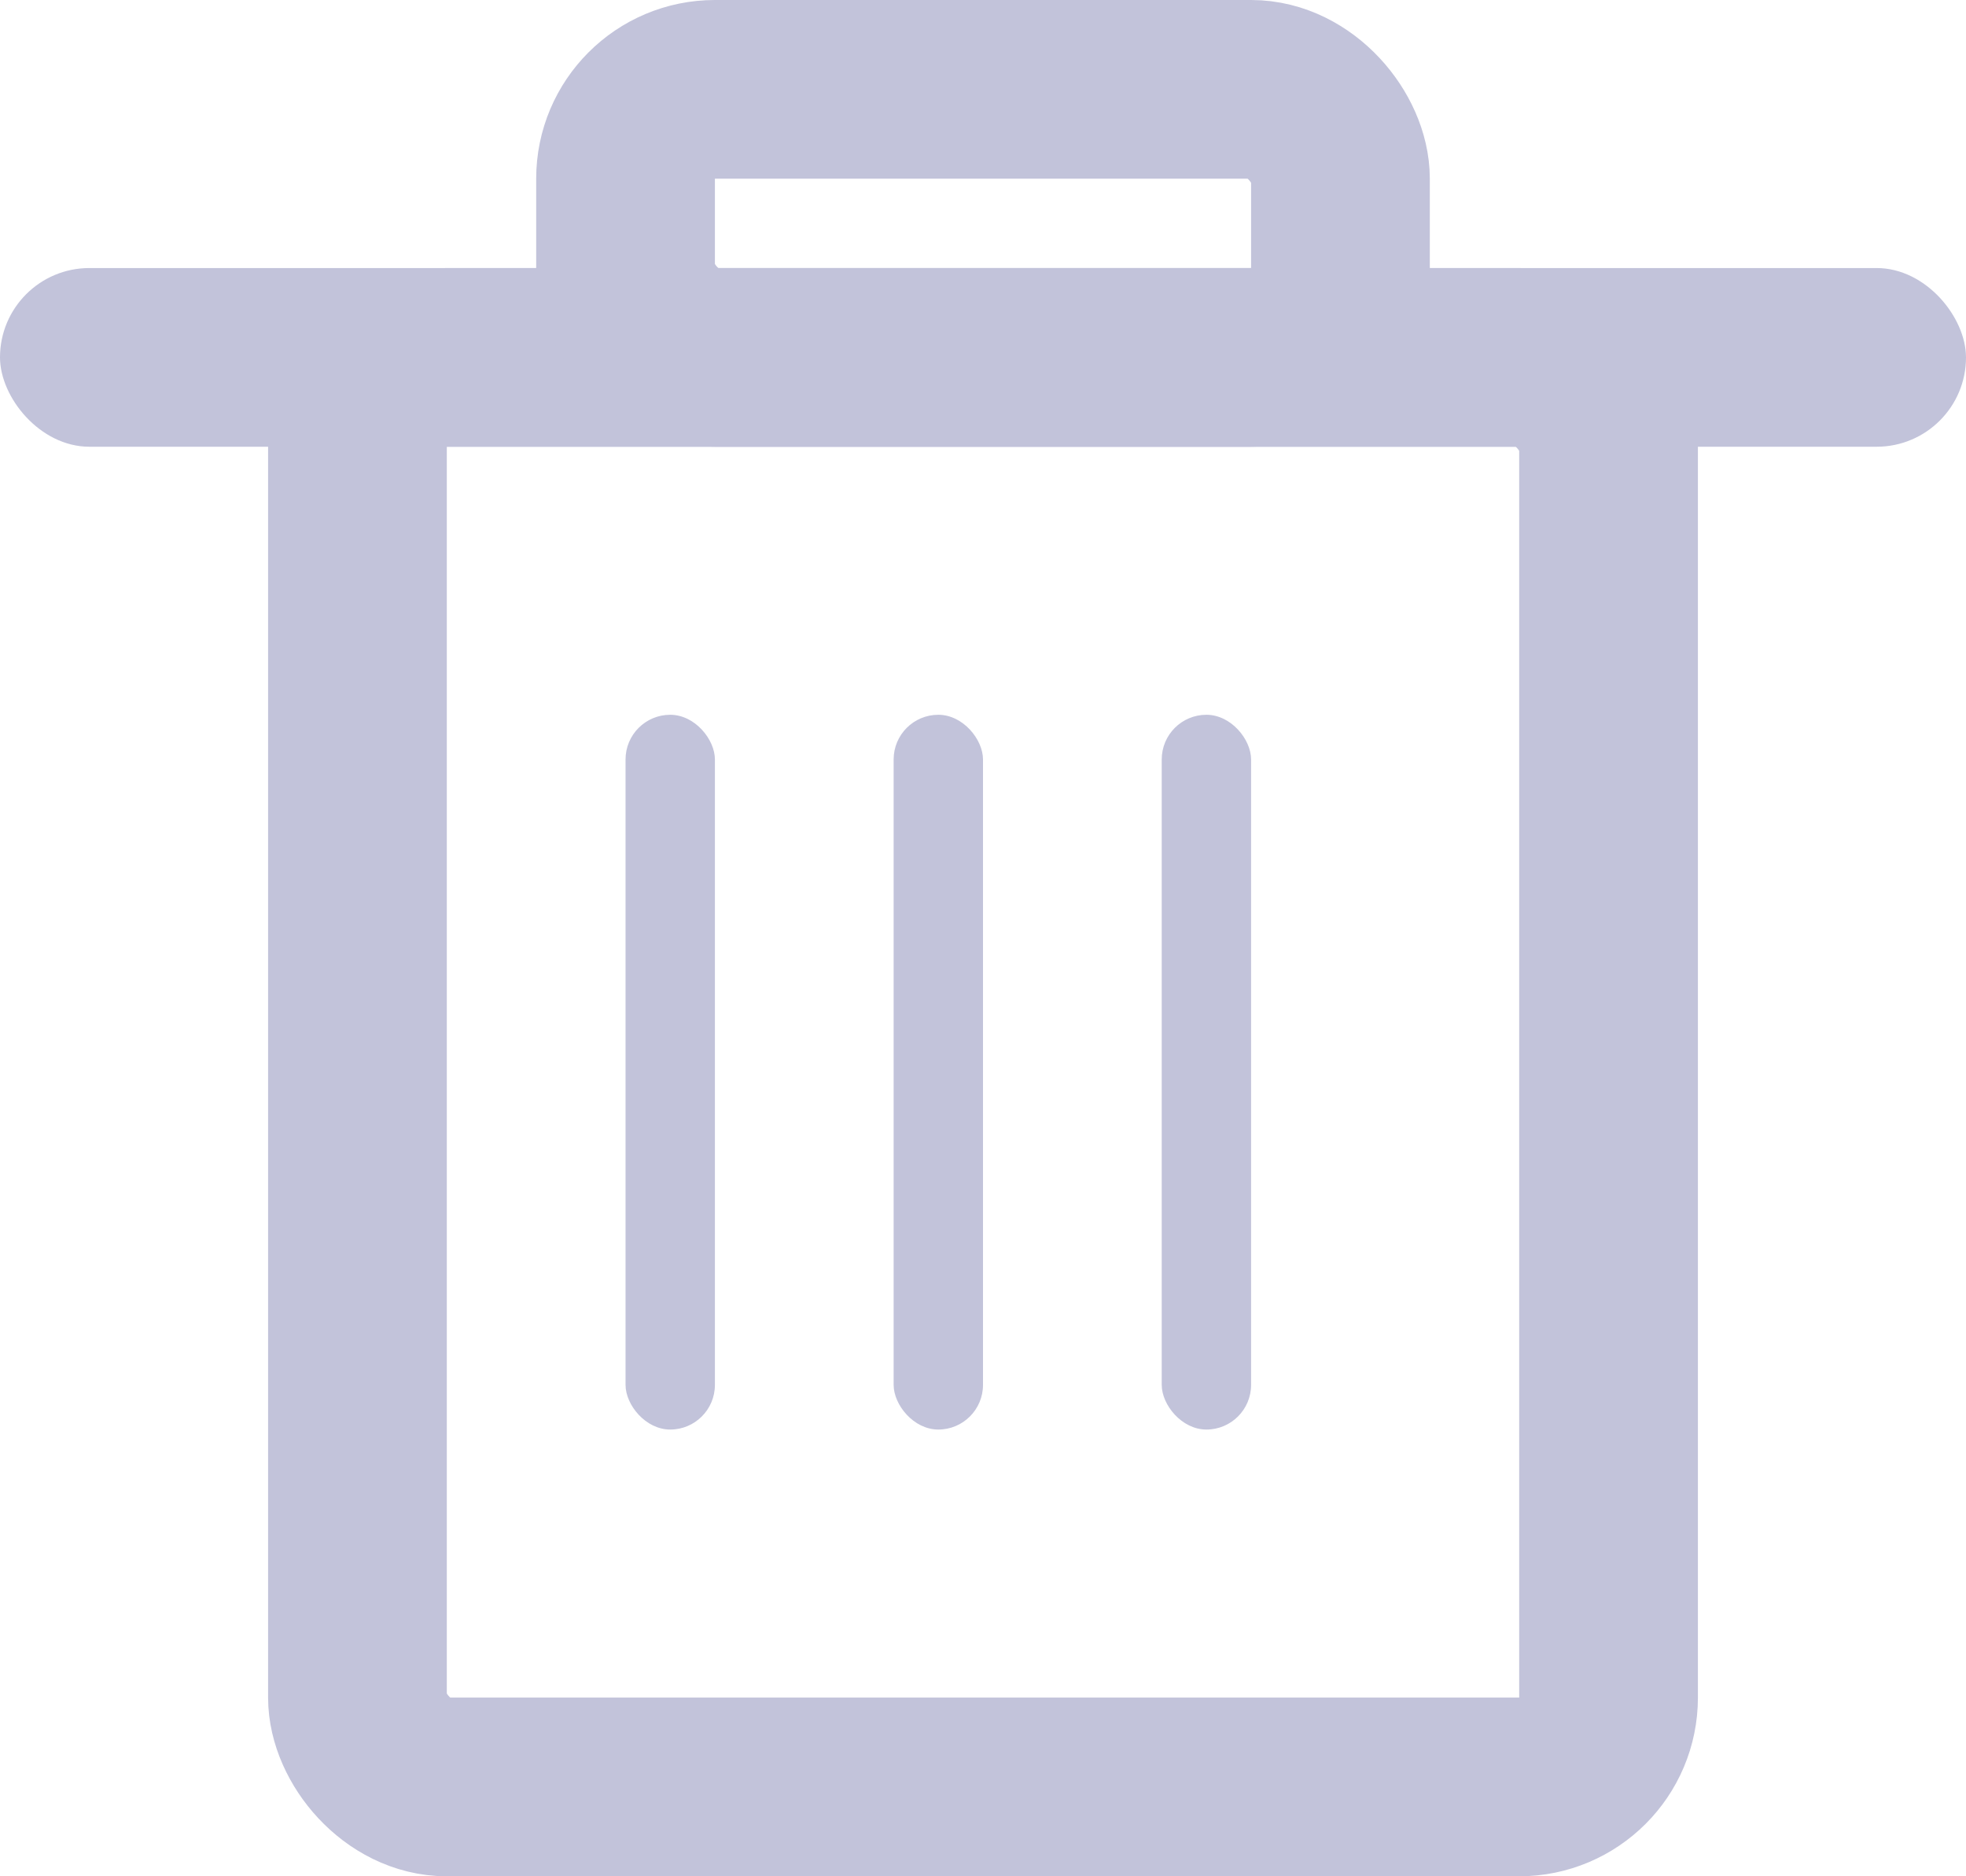 <svg width="22" height="21" viewBox="0 0 22 21" fill="none" xmlns="http://www.w3.org/2000/svg">
<rect x="4" y="4" width="14" height="16" rx="1" stroke="#C2C3DA" stroke-width="2"/>
<rect y="3" width="22" height="2" rx="1" fill="#C2C3DA"/>
<rect x="7" y="1" width="8" height="3" rx="1" stroke="#C2C3DA" stroke-width="2"/>
<rect x="7" y="8" width="1" height="8" rx="0.5" fill="#C2C3DA"/>
<rect x="10" y="8" width="1" height="8" rx="0.5" fill="#C2C3DA"/>
<rect x="13" y="8" width="1" height="8" rx="0.5" fill="#C2C3DA"/>
</svg>
